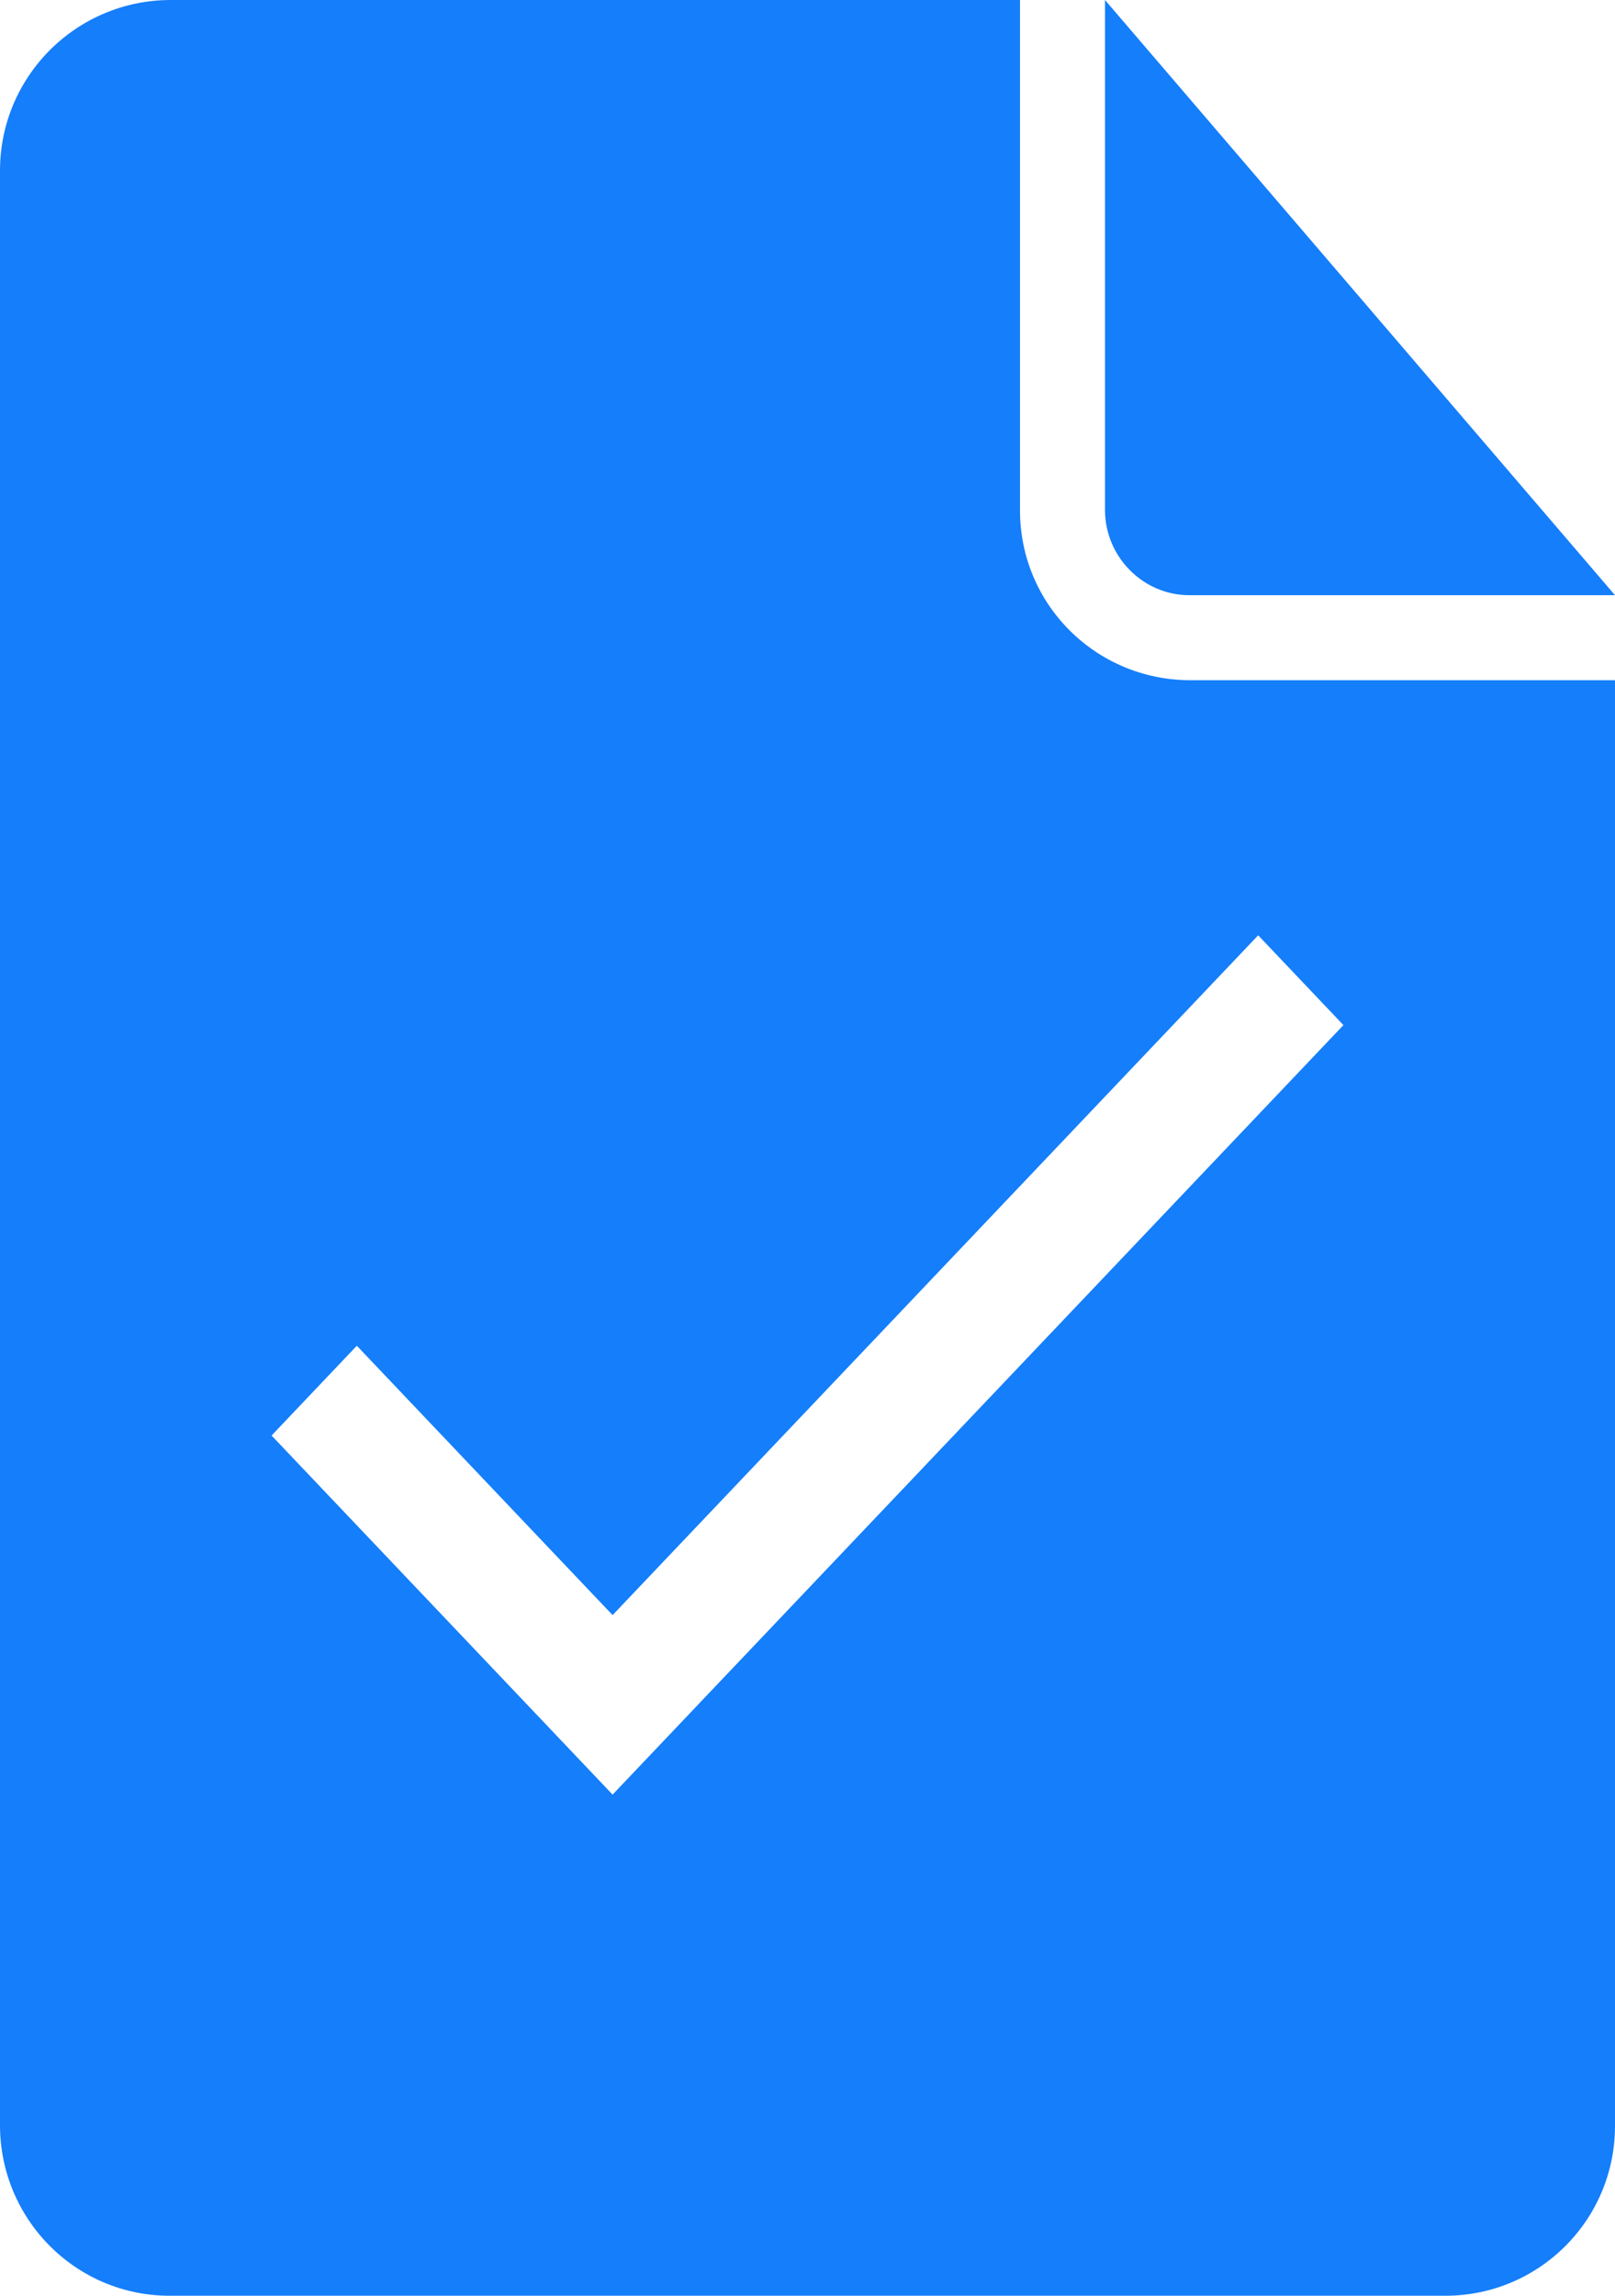 <?xml version="1.0" encoding="UTF-8" standalone="no"?>
<svg width="19px" height="27px" viewBox="0 0 19 27" version="1.1" xmlns="http://www.w3.org/2000/svg" xmlns:xlink="http://www.w3.org/1999/xlink" xmlns:sketch="http://www.bohemiancoding.com/sketch/ns">
    <!-- Generator: Sketch 3.2.2 (9983) - http://www.bohemiancoding.com/sketch -->
    <title>Slice 1</title>
    <desc>Created with Sketch.</desc>
    <defs></defs>
    <g id="Page-1" stroke="none" stroke-width="1" fill="none" fill-rule="evenodd" sketch:type="MSPage">
        <path d="M12,0 L2.009,0 C0.899,0 0,0.898 0,2.007 L0,24.993 C0,26.101 0.891,27 1.997,27 L17.003,27 C18.106,27 19,26.109 19,25.003 L19,8 L14.006,8 C12.898,8 12,7.113 12,6.002 L12,0 L12,0 Z M13,0 L13,5.997 C13,6.551 13.451,7 13.991,7 L19,7 L13,0 L13,0 Z M7.207,18.995 L4.198,15.827 L3.195,16.883 L7.207,21.106 L15.805,12.056 L14.802,11 L7.207,18.995 Z" id="document-search" fill="#157EFB" sketch:type="MSShapeGroup"></path>
    </g>
</svg>